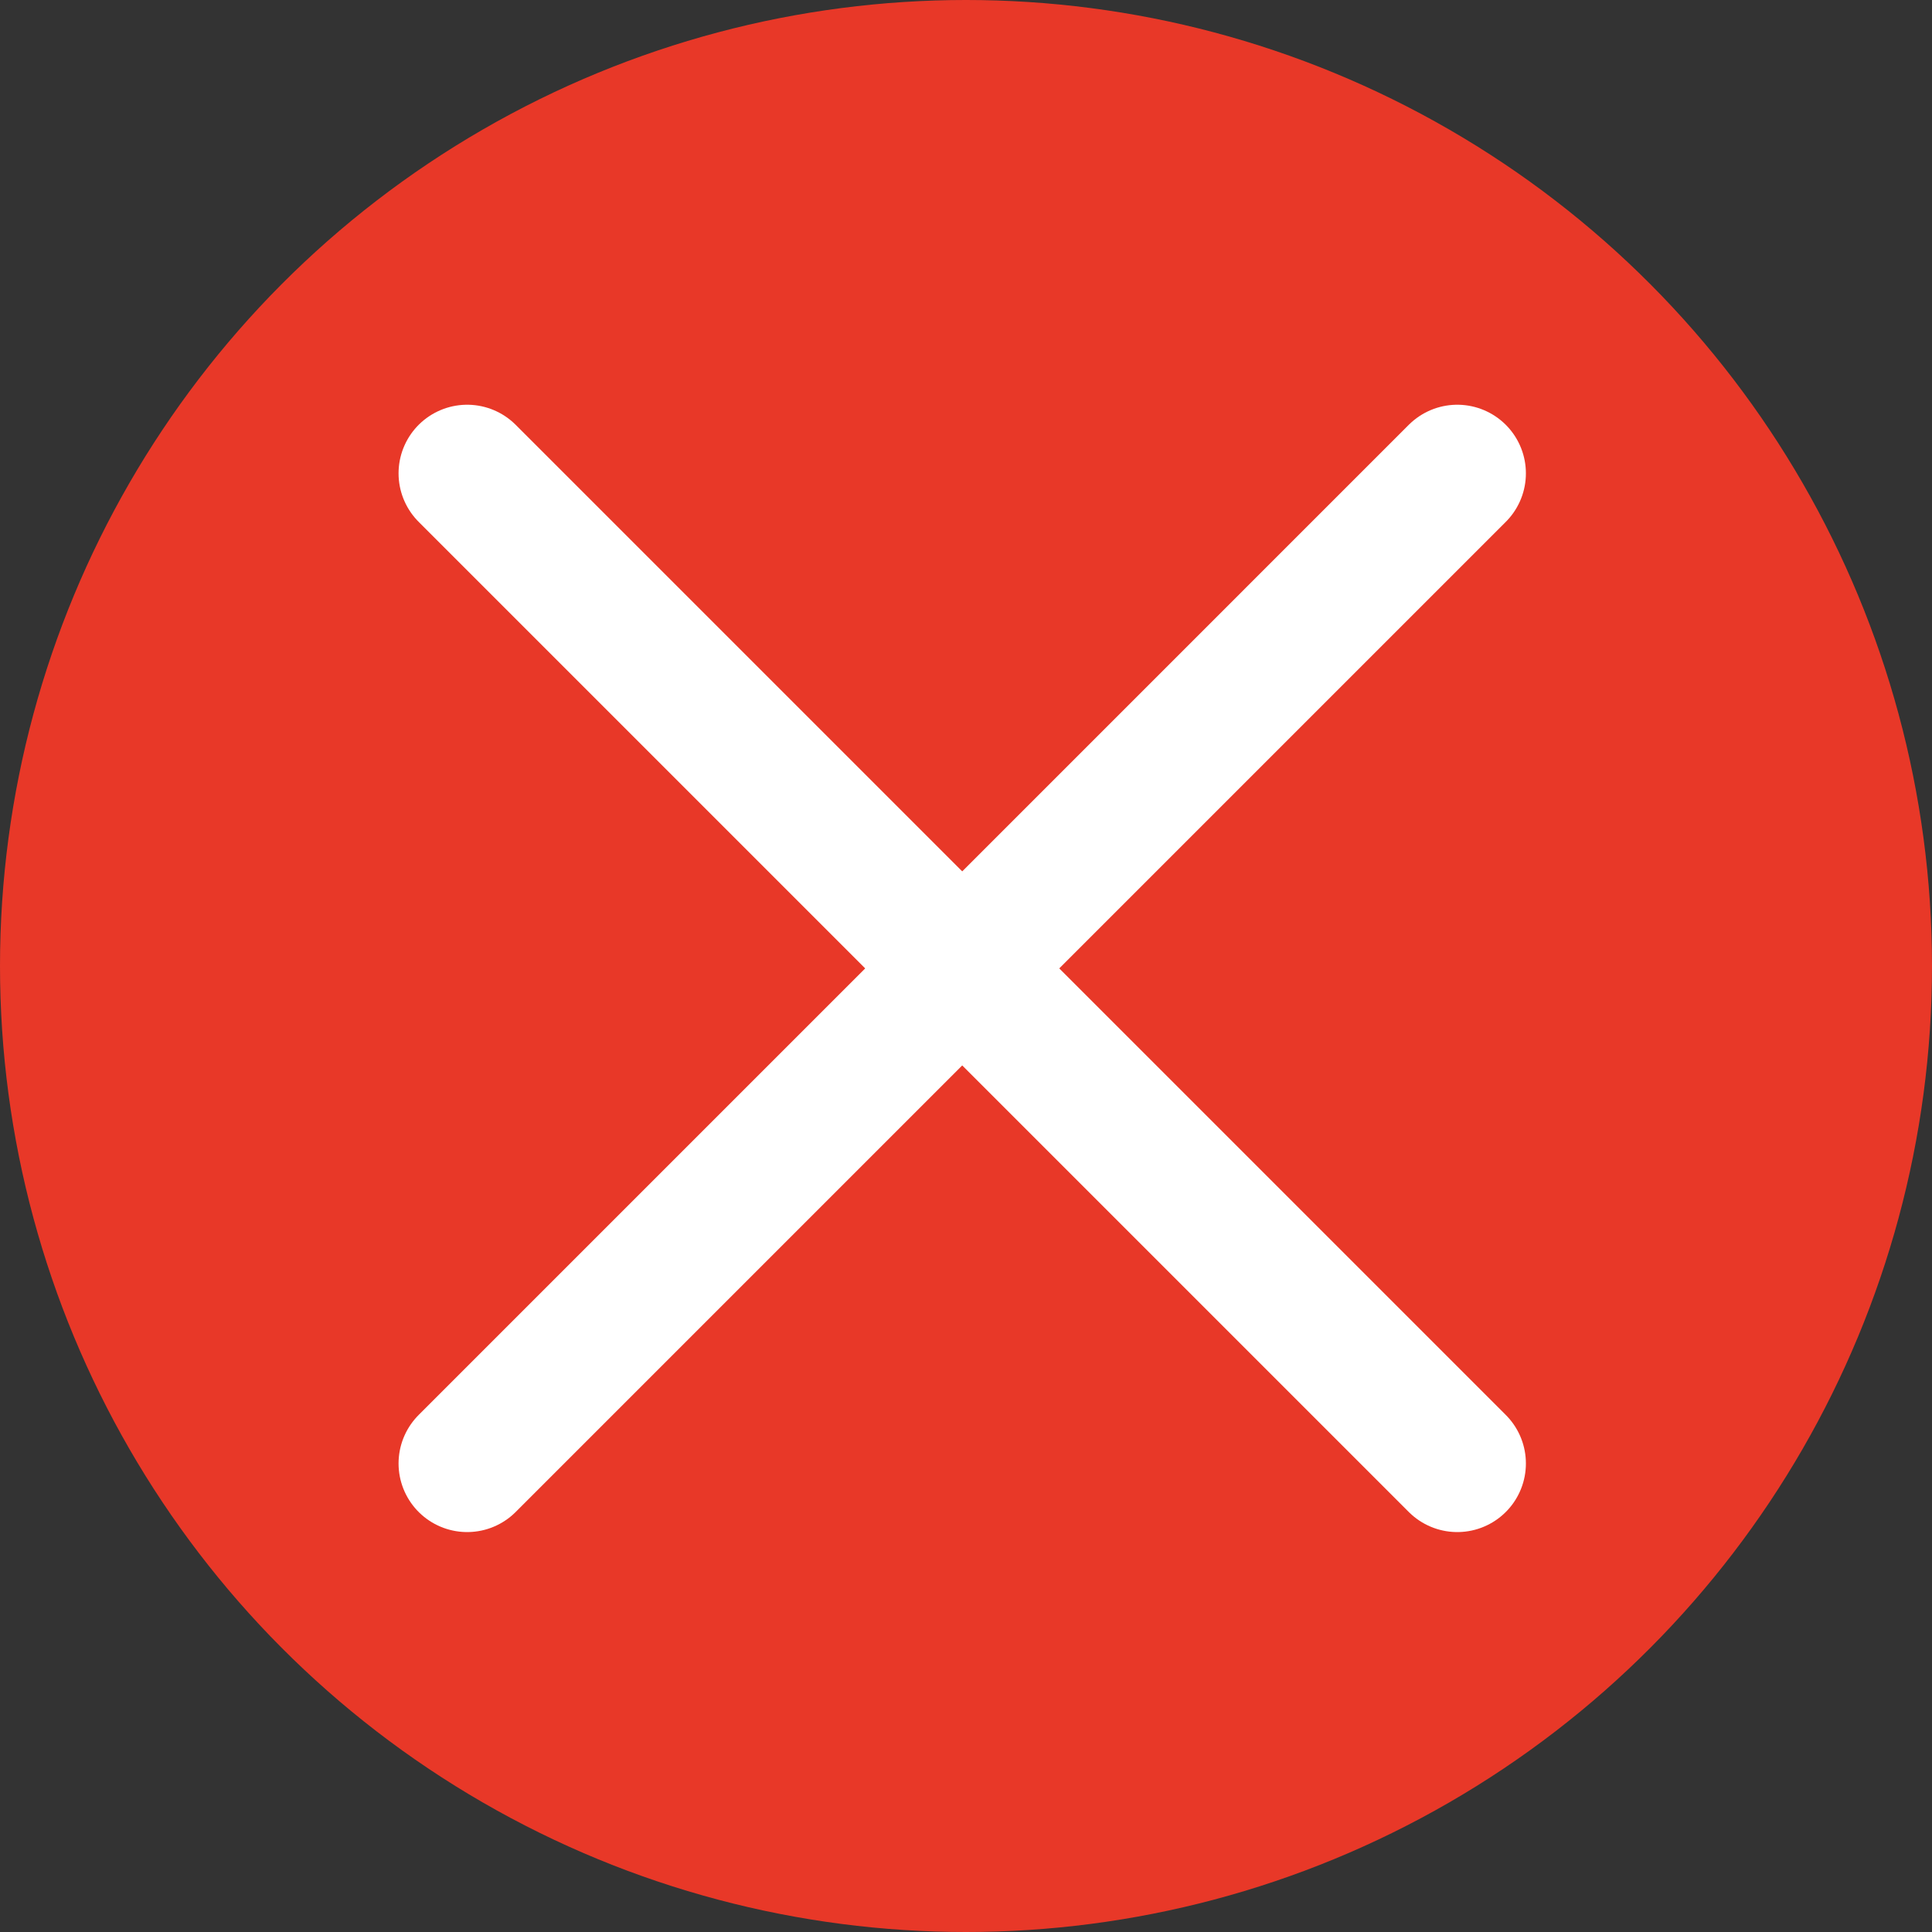 <svg xmlns="http://www.w3.org/2000/svg" viewBox="0 0 704 704"><rect x="0" y="0" width="704" height="704" fill="#333333" stroke="none"/><defs><style>.cls-1{fill:#e83828;}.cls-2{fill:#fff;stroke:#fff;stroke-linecap:round;stroke-miterlimit:10;stroke-width:50px;}</style></defs><title>资源 1</title><g id="图层_2" data-name="图层 2"><g id="图层_1-2" data-name="图层 1"><circle class="cls-1" cx="352" cy="352" r="352"/><line class="cls-2" x1="531.02" y1="533.27" x2="170.23" y2="172.48"/><line class="cls-2" x1="170.23" y1="533.27" x2="531.02" y2="172.48"/></g></g></svg>